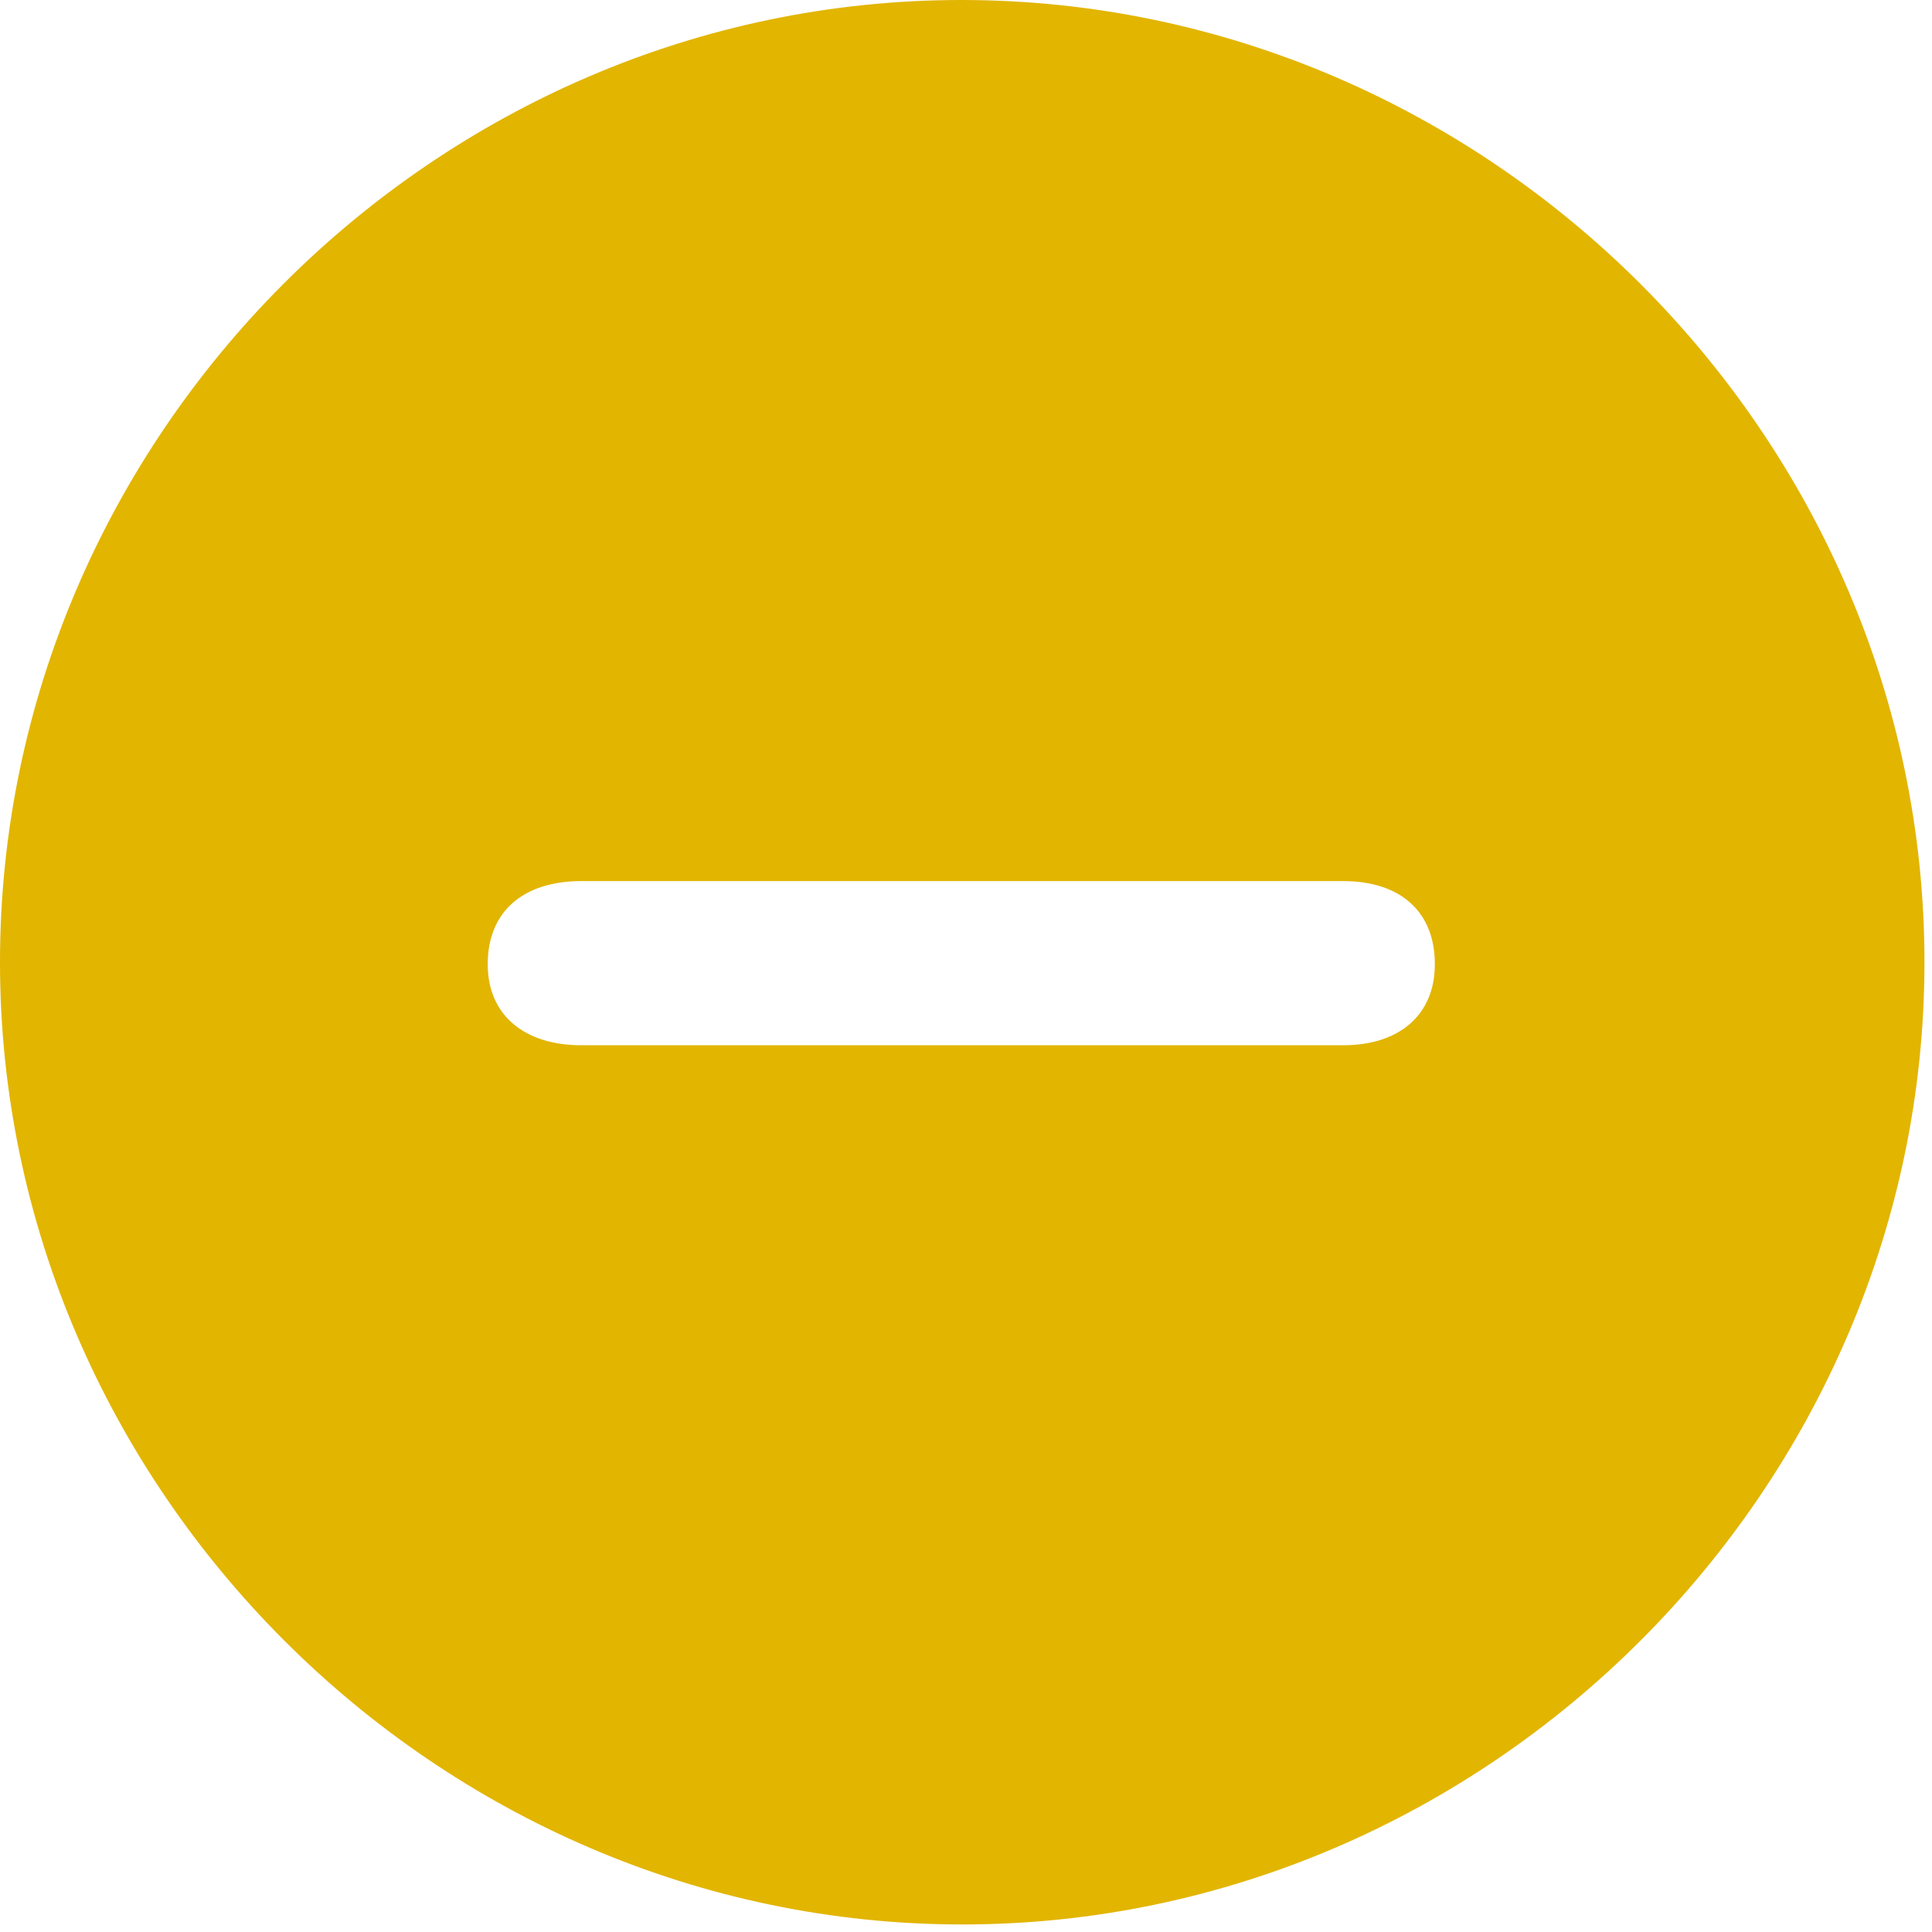 <?xml version="1.0" encoding="UTF-8" standalone="no"?>
<!DOCTYPE svg PUBLIC "-//W3C//DTD SVG 1.1//EN" "http://www.w3.org/Graphics/SVG/1.1/DTD/svg11.dtd">
<svg width="100%" height="100%" viewBox="0 0 100 100" version="1.1" xmlns="http://www.w3.org/2000/svg" xmlns:xlink="http://www.w3.org/1999/xlink" xml:space="preserve" xmlns:serif="http://www.serif.com/" style="fill-rule:evenodd;clip-rule:evenodd;stroke-linejoin:round;stroke-miterlimit:2;">
    <g id="Regular-M" transform="matrix(1,0,0,1,-8.74,85.059)">
        <path d="M58.545,14.551C85.791,14.551 108.35,-8.057 108.35,-35.254C108.35,-62.5 85.742,-85.059 58.496,-85.059C31.299,-85.059 8.74,-62.5 8.74,-35.254C8.74,-8.057 31.348,14.551 58.545,14.551ZM38.818,-30.957C35.938,-30.957 33.984,-32.471 33.984,-35.156C33.984,-37.891 35.84,-39.453 38.818,-39.453L78.272,-39.453C81.201,-39.453 83.008,-37.891 83.008,-35.156C83.008,-32.471 81.104,-30.957 78.272,-30.957L38.818,-30.957Z" style="fill:rgb(226,181,1);fill-rule:nonzero;"/>
    </g>
</svg>
